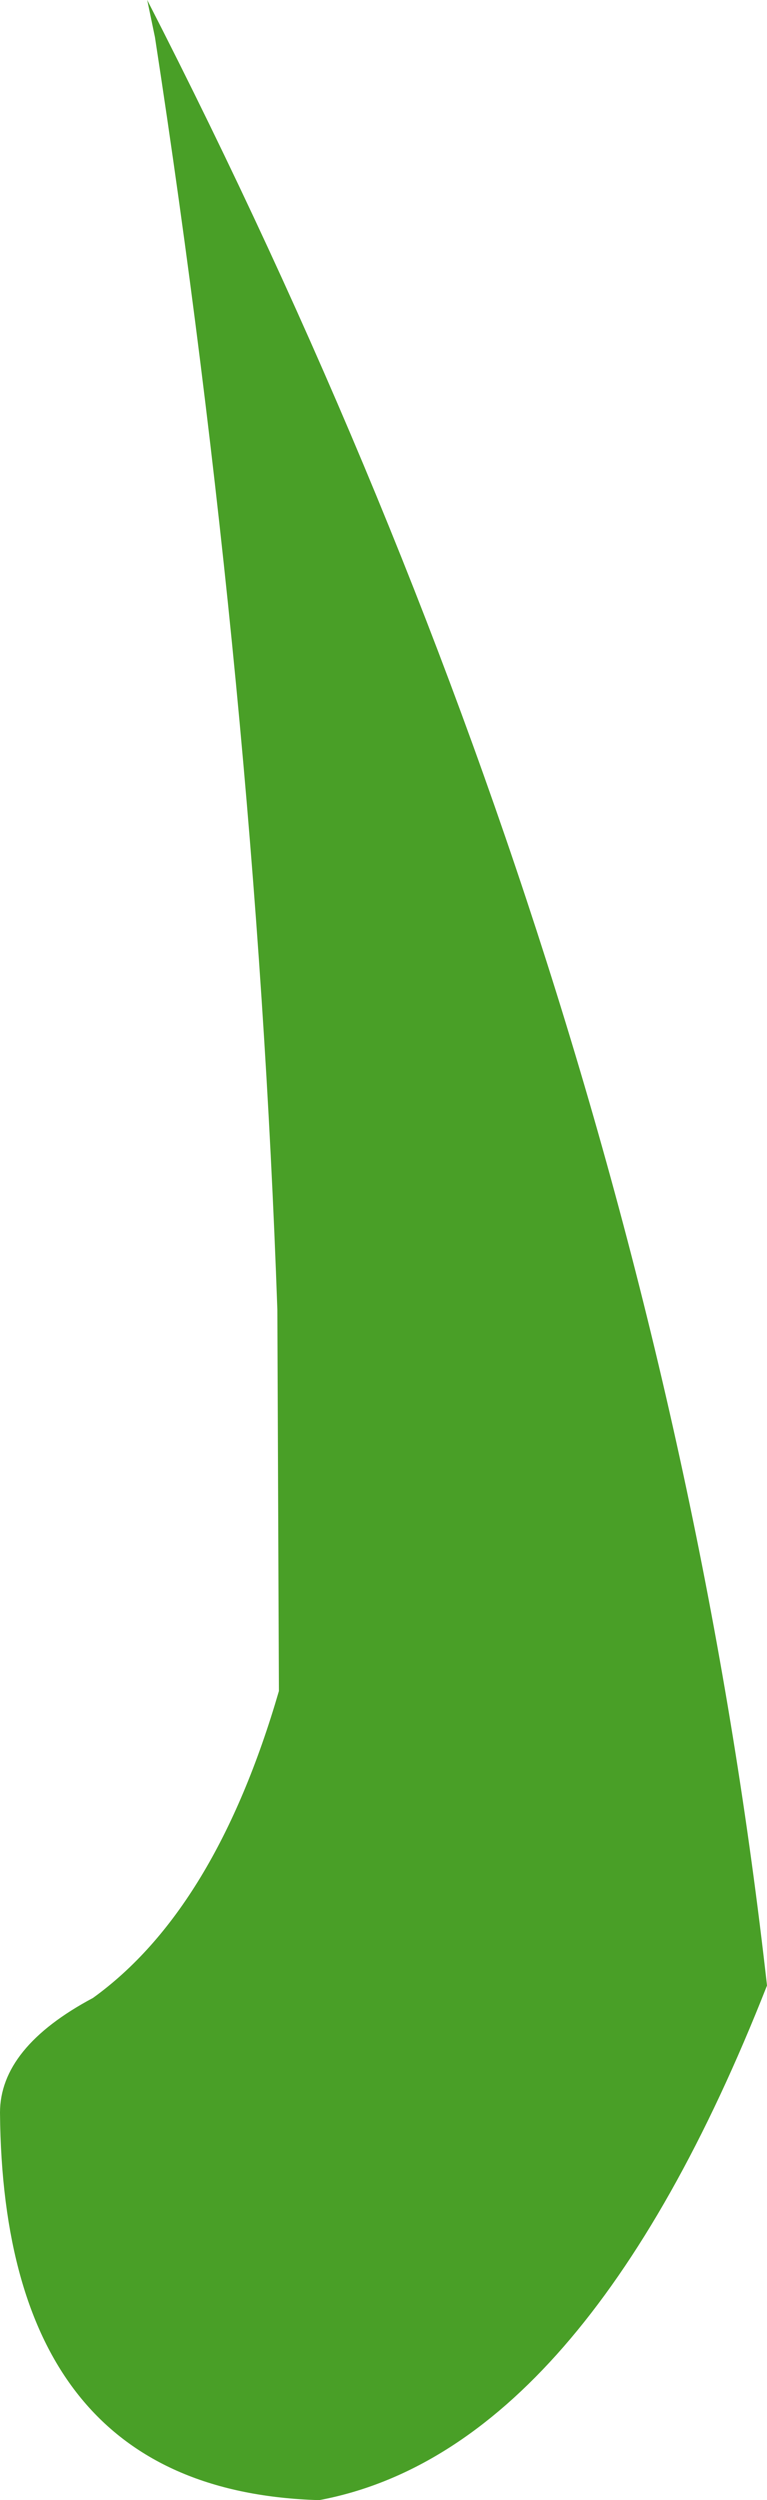 <?xml version="1.0" encoding="UTF-8" standalone="no"?>
<svg xmlns:xlink="http://www.w3.org/1999/xlink" height="80.65px" width="24.75px" xmlns="http://www.w3.org/2000/svg">
  <g transform="matrix(1.0, 0.0, 0.0, 1.0, 12.35, 40.35)">
    <path d="M-7.6 -40.35 Q8.8 -8.35 12.4 23.7 6.5 38.7 -2.05 40.3 -12.25 40.0 -12.35 27.8 -12.35 25.7 -9.35 24.1 -5.4 21.25 -3.35 14.2 L-3.4 1.9 Q-4.1 -18.0 -7.35 -39.15 L-7.6 -40.35" fill="#499f27" fill-rule="evenodd" stroke="none"/>
  </g>
</svg>
